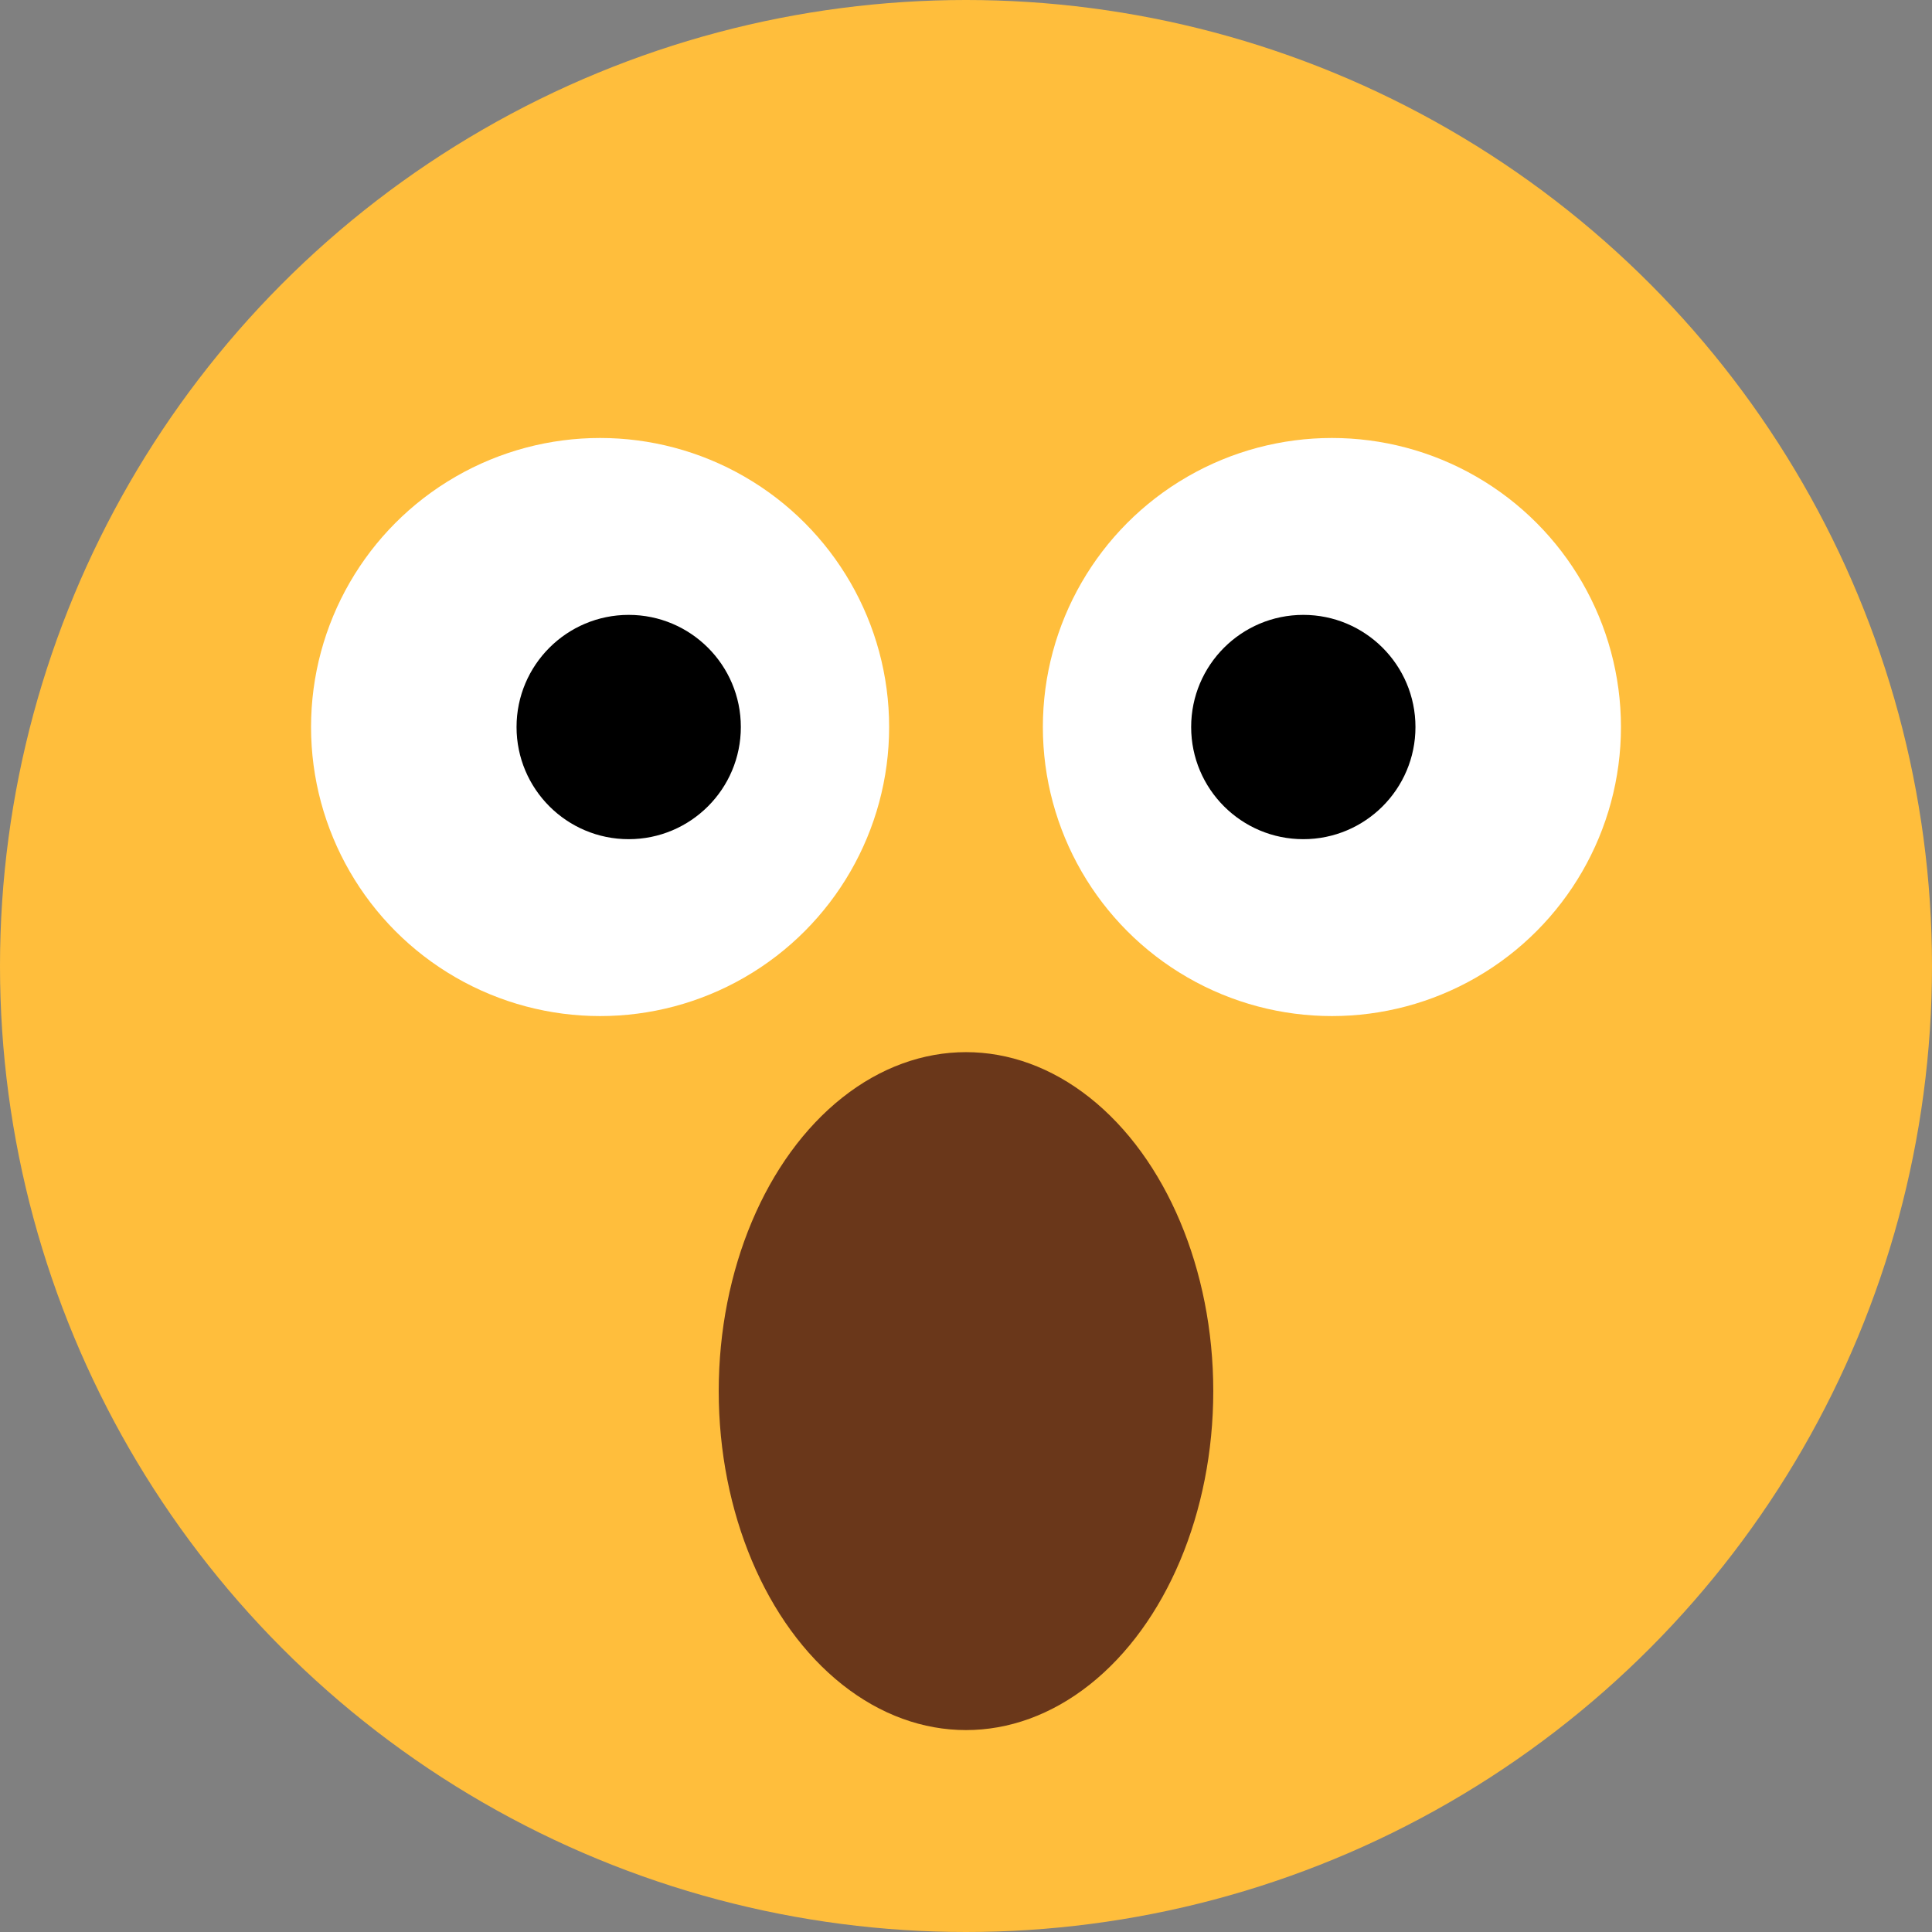 <svg viewBox="0 0 512 512" xmlns="http://www.w3.org/2000/svg"><rect x="0" y="0" width="512" height="512" fill="#808080" stroke="none"/><g><g><circle cx="256" cy="256" fill="#ffbe3c" r="256"></circle><ellipse cx="256" cy="368.66" fill="#6a371a" rx="65.53" ry="89.83"></ellipse><circle cx="352.97" cy="192.67" fill="#ffffff" r="76.6"></circle><circle cx="345.39" cy="192.67" fill="#000000" r="29.72"></circle><circle cx="159.03" cy="192.67" fill="#ffffff" r="76.6"></circle><circle cx="166.61" cy="192.67" fill="#000000" r="29.72"></circle></g></g></svg>